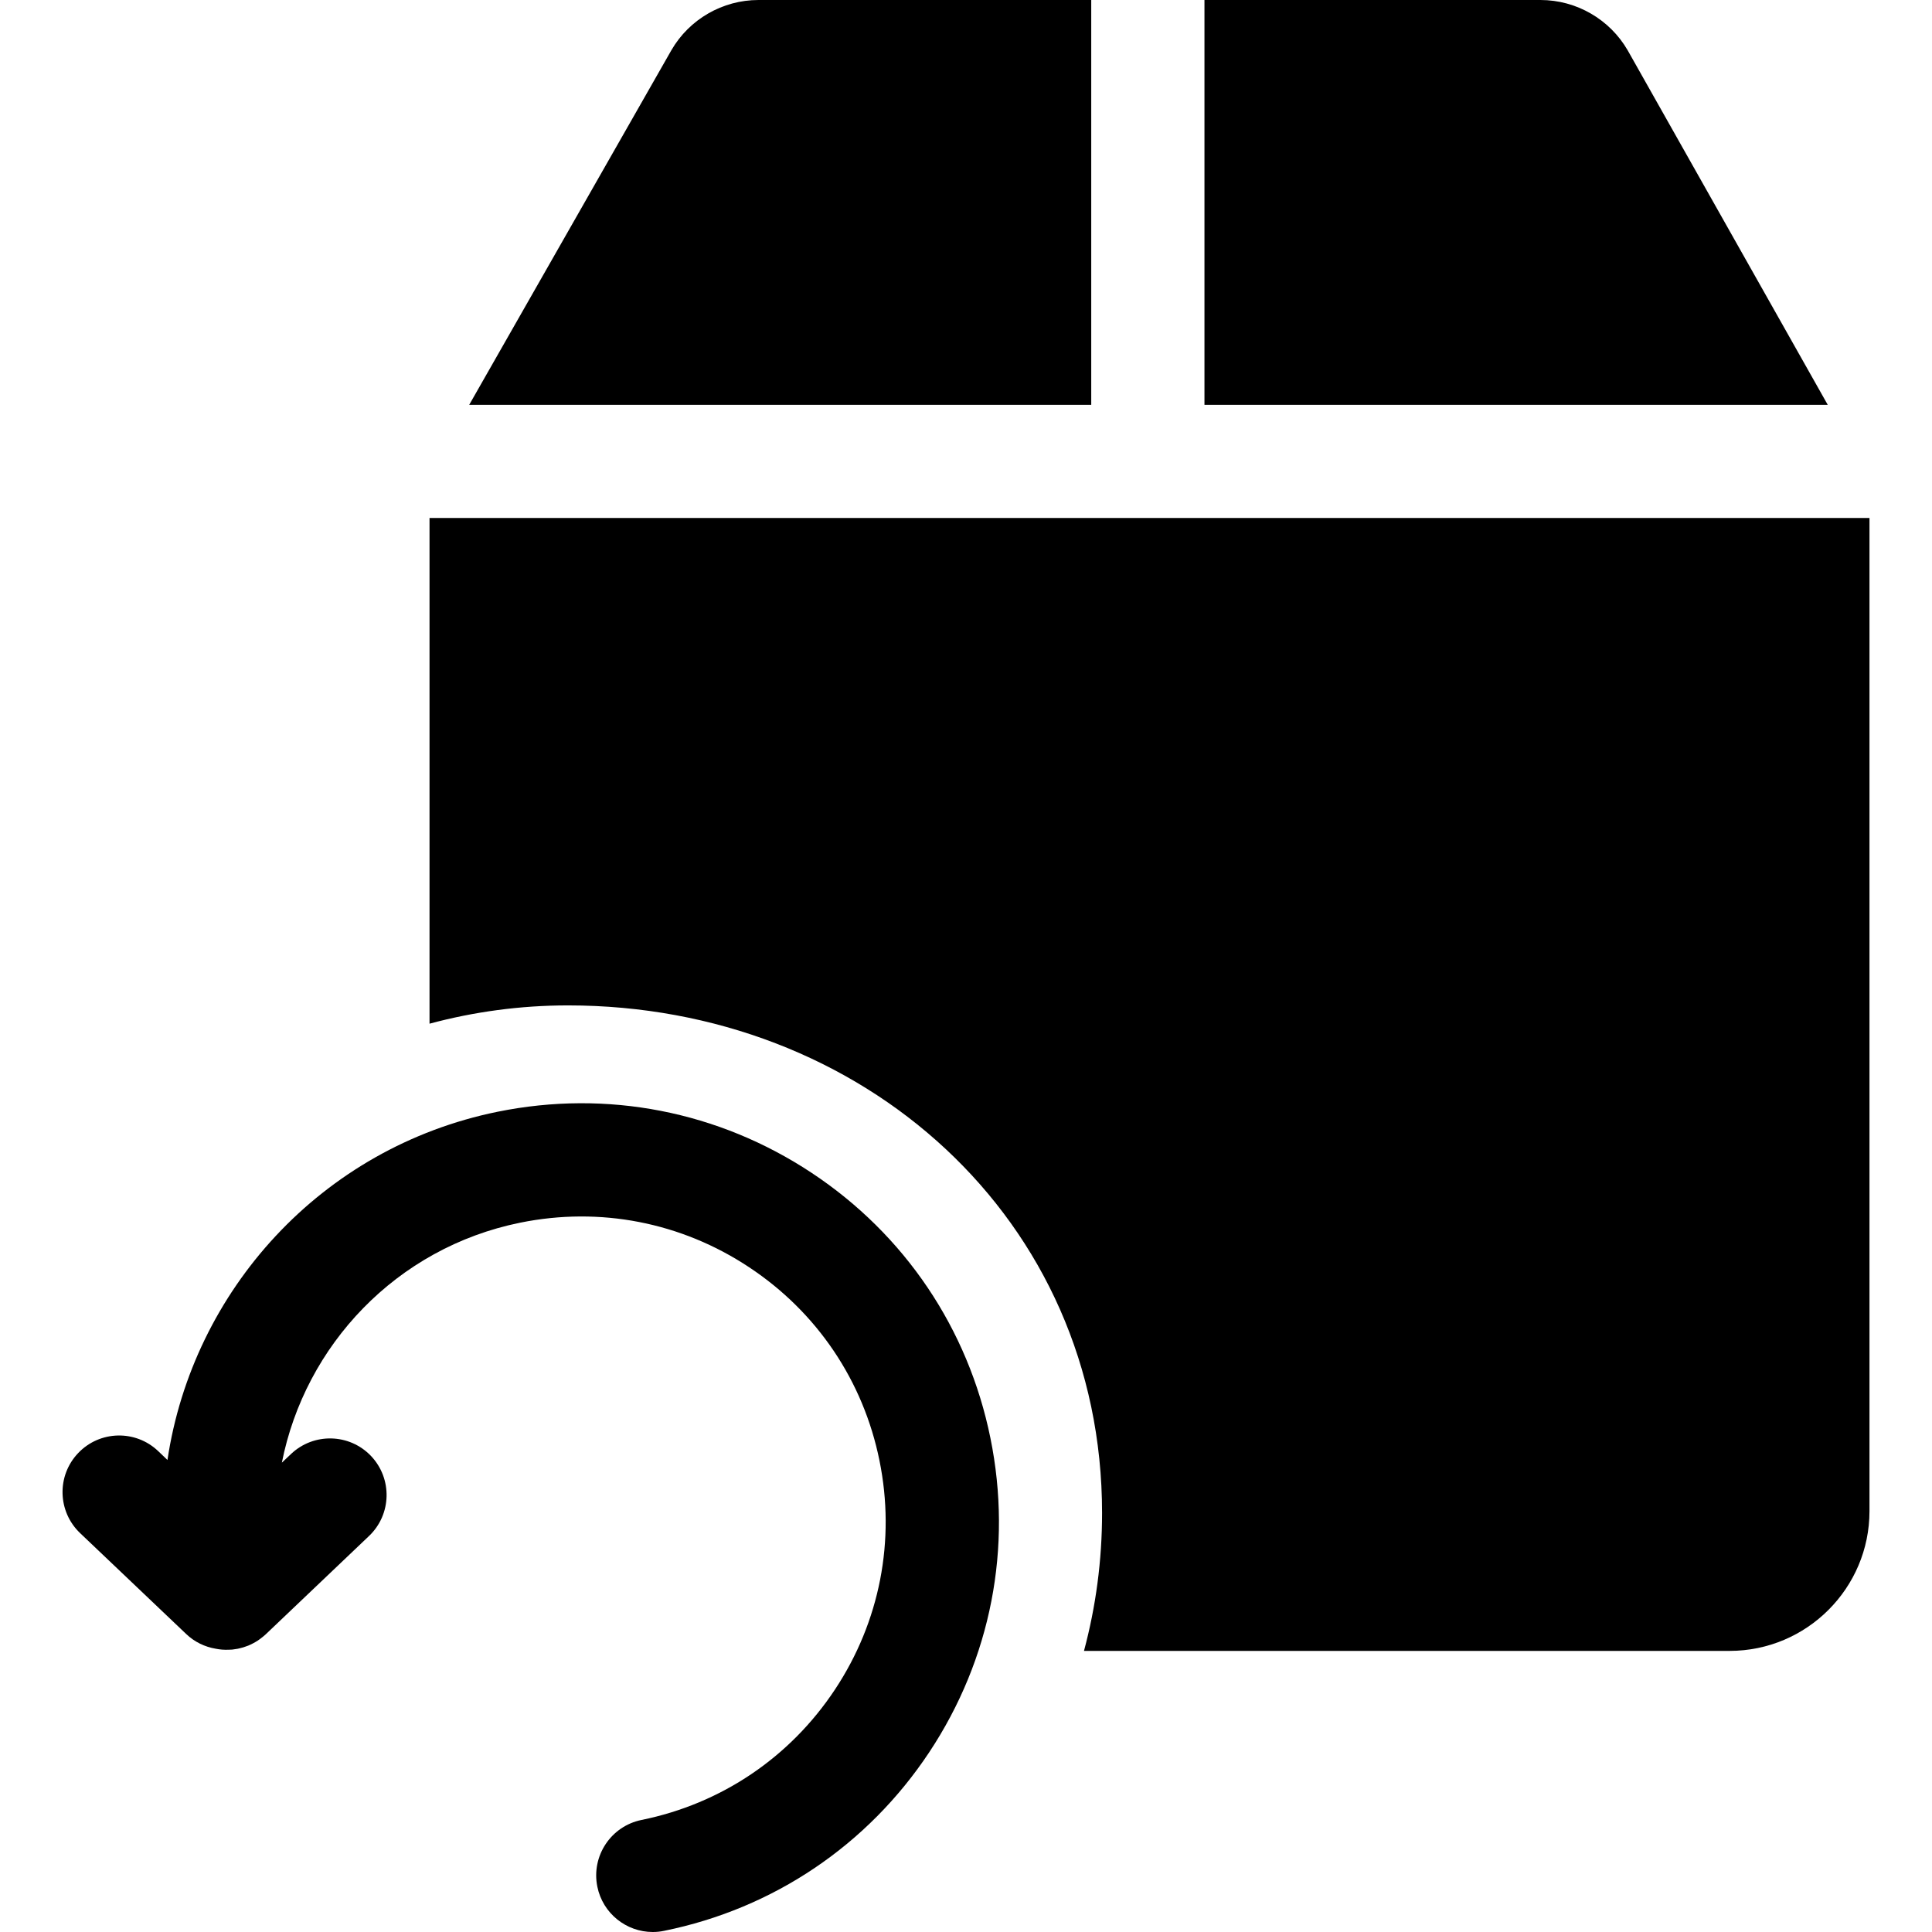 <svg width="28" height="28" viewBox="0 0 28 28" fill="none" xmlns="http://www.w3.org/2000/svg">
<g clip-path="url(#clip0_1363_3054)">
<path d="M1.133 21.059C1.445 20.731 1.964 20.718 2.292 21.03L2.427 21.159C2.793 18.71 4.65 16.633 7.213 16.112C8.798 15.79 10.414 16.105 11.763 16.998C13.112 17.891 14.032 19.256 14.354 20.842C14.677 22.427 14.362 24.043 13.469 25.392C12.575 26.741 11.21 27.661 9.625 27.983C9.569 27.995 9.515 28 9.46 28C9.078 28 8.736 27.732 8.657 27.343C8.567 26.899 8.854 26.466 9.298 26.376C10.454 26.141 11.449 25.47 12.101 24.486C12.752 23.503 12.981 22.325 12.746 21.168C12.512 20.012 11.841 19.017 10.857 18.366C9.874 17.714 8.695 17.485 7.539 17.72C5.741 18.085 4.42 19.501 4.085 21.198L4.217 21.073C4.545 20.761 5.064 20.773 5.377 21.101C5.689 21.43 5.676 21.949 5.348 22.261L3.852 23.685C3.847 23.69 3.841 23.694 3.836 23.699C3.824 23.709 3.813 23.72 3.8 23.729C3.791 23.737 3.782 23.744 3.773 23.75C3.761 23.759 3.749 23.768 3.737 23.776C3.726 23.783 3.715 23.789 3.704 23.796C3.692 23.803 3.681 23.809 3.67 23.815C3.657 23.822 3.643 23.828 3.63 23.835C3.62 23.839 3.609 23.844 3.599 23.849C3.583 23.855 3.567 23.861 3.551 23.866C3.542 23.869 3.534 23.872 3.525 23.875C3.506 23.881 3.486 23.886 3.467 23.89C3.461 23.891 3.456 23.893 3.45 23.894C3.449 23.895 3.448 23.895 3.446 23.895C3.426 23.899 3.406 23.902 3.386 23.904C3.379 23.905 3.372 23.906 3.365 23.907C3.349 23.908 3.333 23.909 3.317 23.909C3.251 23.912 3.186 23.907 3.124 23.894C2.969 23.868 2.819 23.797 2.697 23.68L1.161 22.219C0.833 21.906 0.82 21.387 1.133 21.059Z" fill="black"/>
<path d="M27.094 7.507V21.9C27.094 23.017 26.185 23.926 25.067 23.926H15.71C15.881 23.288 15.972 22.619 15.972 21.928C15.972 17.661 12.5 14.571 8.232 14.571C7.538 14.571 6.865 14.664 6.225 14.836V7.507H27.094Z" fill="black"/>
<path d="M9.73 0.728C9.989 0.279 10.473 0 10.992 0H15.815V5.867H6.8L9.73 0.728Z" fill="black"/>
<path d="M22.326 0C22.846 0 23.33 0.28 23.59 0.73L26.489 5.867H17.456V0H22.326Z" fill="black"/>
</g>
<defs>
<clipPath id="clip0_1363_3054">
<rect width="28" height="28" fill="white" transform="matrix(-1 0 0 1 28 0)"/>
</clipPath>
</defs>
</svg>
